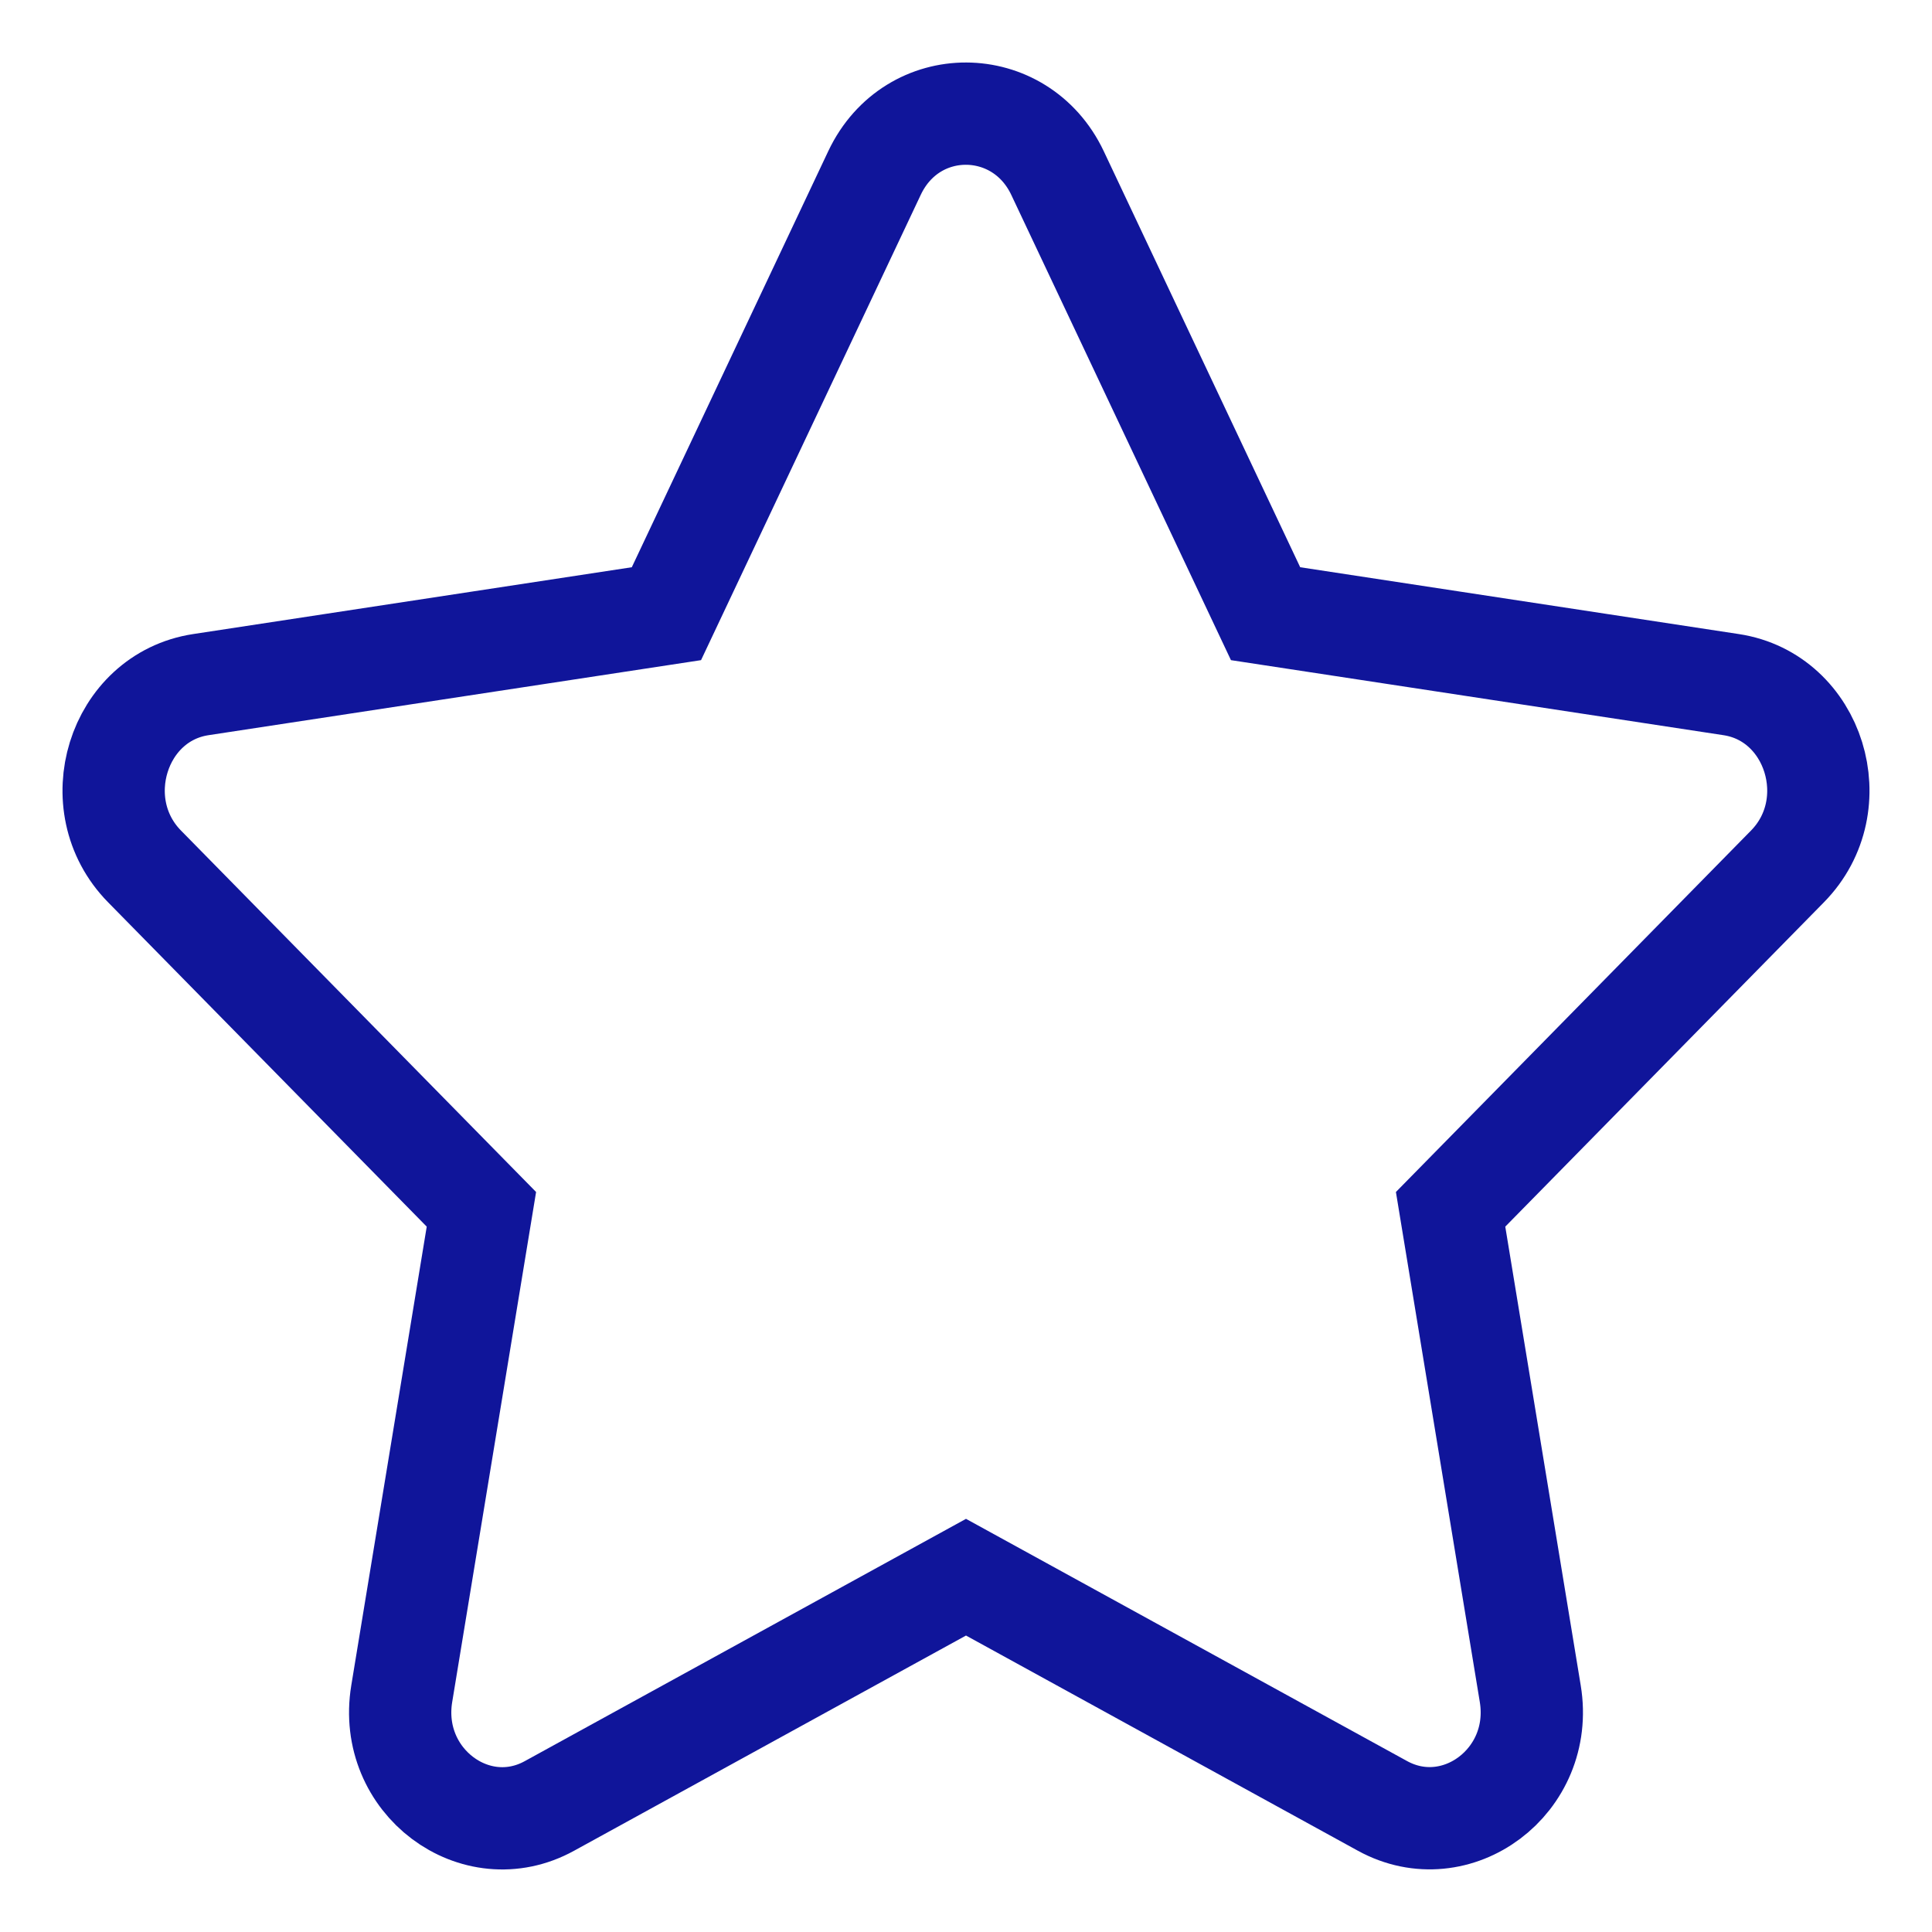 <?xml version="1.0" encoding="UTF-8"?>
<svg width="17px" height="17px" viewBox="0 0 17 17" version="1.1" xmlns="http://www.w3.org/2000/svg" xmlns:xlink="http://www.w3.org/1999/xlink">
    <!-- Generator: Sketch 55.2 (78181) - https://sketchapp.com -->
    <title>ic_favorite_outline</title>
    <desc>Created with Sketch.</desc>
    <g id="Page-1" stroke="none" stroke-width="1" fill="none" fill-rule="evenodd">
        <g id="Tourist-comment" transform="translate(-114, -634)" fill-rule="nonzero" stroke="#10159A" stroke-width="0.9">
            <g id="Group-6" transform="translate(15, 441)">
                <g id="Group-Copy">
                    <g id="Group-12" transform="translate(20, 194)">
                        <path d="M90.136,4.4 L88.305,0.522 C87.977,-0.17 87.026,-0.178 86.695,0.522 L84.864,4.4 L80.768,5.024 C80.034,5.135 79.739,6.082 80.272,6.624 L83.236,9.641 L82.535,13.903 C82.408,14.673 83.185,15.25 83.836,14.89 L87.5,12.878 L91.164,14.89 C91.815,15.248 92.592,14.673 92.465,13.903 L91.764,9.641 L94.728,6.624 C95.261,6.082 94.966,5.135 94.232,5.024 L90.136,4.4 Z" id="ic_favorite_outline"></path>
                    </g>
                </g>
            </g>
        </g>
    </g>
</svg>
